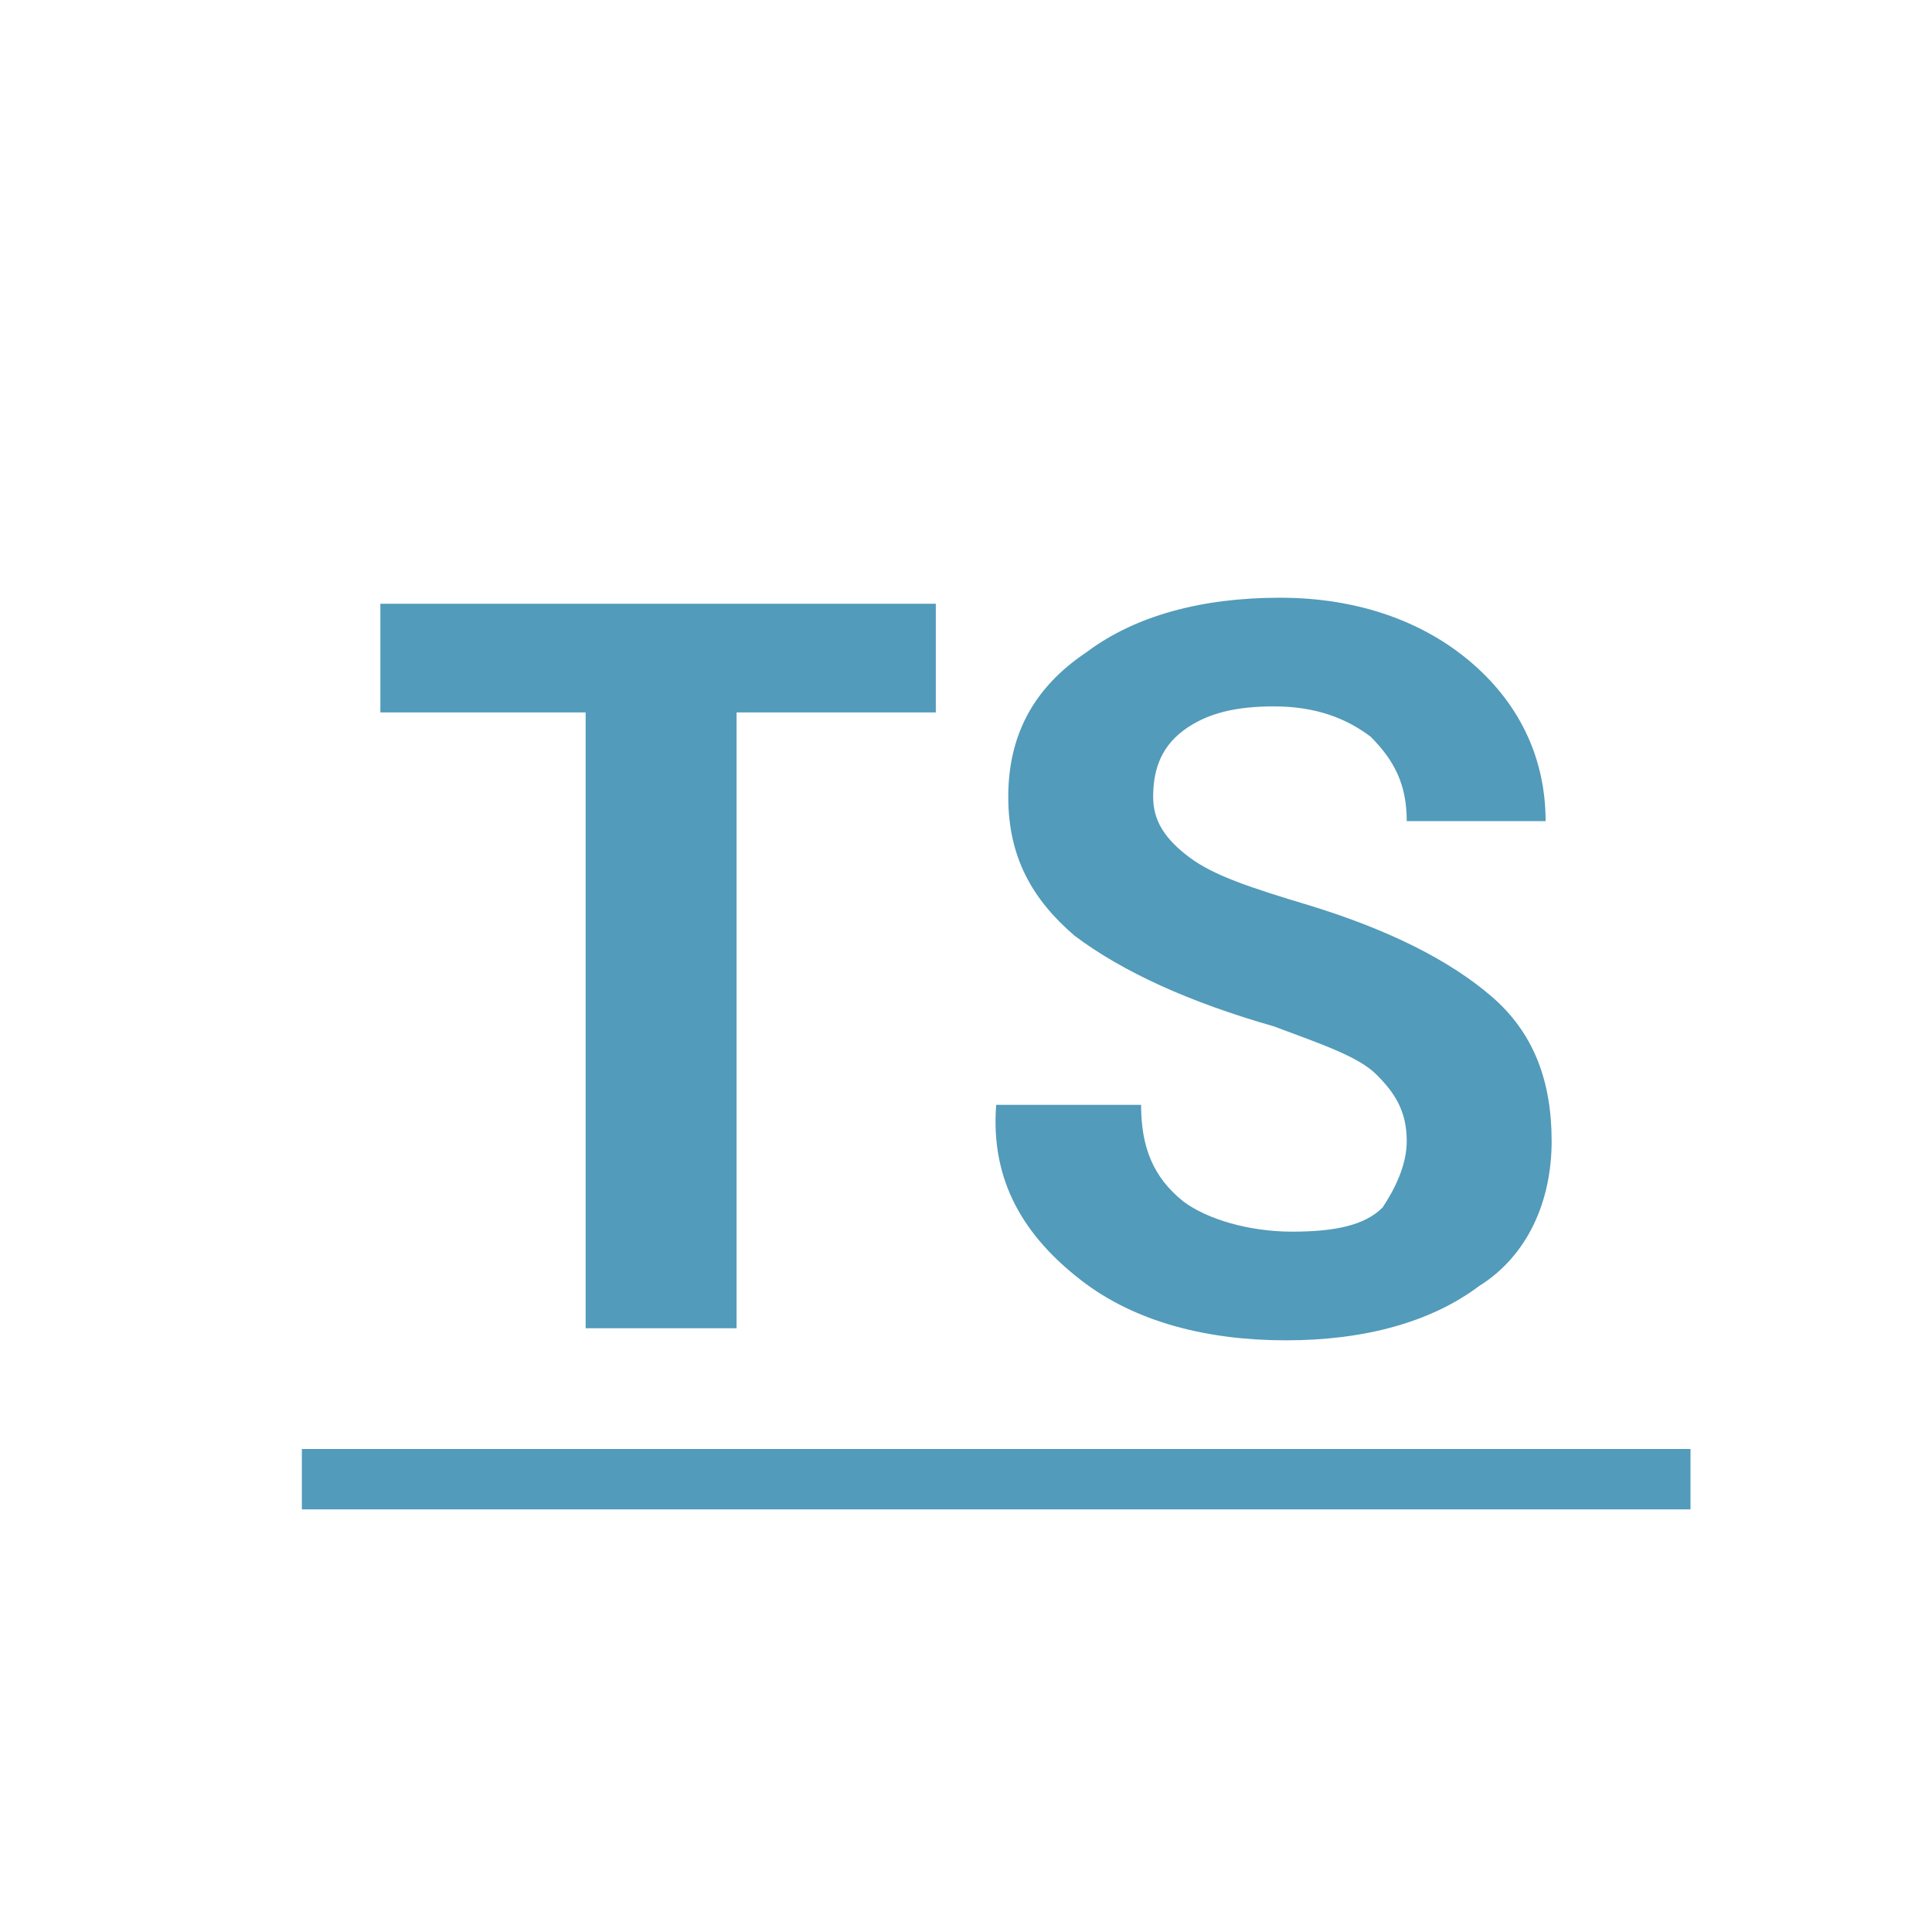 <svg width="32" height="32" fill="none" xmlns="http://www.w3.org/2000/svg"><path d="M15.6 11.8h-3.4V22H9.7V11.8H6.3V10h9.2v1.8h.1Zm7.7 7.1c0-.5-.2-.8-.5-1.1-.3-.3-.9-.5-1.7-.8-1.4-.4-2.5-.9-3.3-1.5-.7-.6-1.1-1.3-1.1-2.3 0-1 .4-1.8 1.3-2.4.8-.6 1.9-.9 3.2-.9 1.3 0 2.4.4 3.2 1.1.8.7 1.2 1.6 1.2 2.6h-2.3c0-.6-.2-1-.6-1.4-.4-.3-.9-.5-1.6-.5-.6 0-1.1.1-1.5.4-.4.3-.5.7-.5 1.1 0 .4.2.7.6 1 .4.3 1 .5 2 .8 1.3.4 2.3.9 3 1.5.7.6 1 1.4 1 2.4s-.4 1.9-1.2 2.4c-.8.6-1.9.9-3.2.9-1.3 0-2.5-.3-3.4-1-.9-.7-1.5-1.6-1.4-2.9h2.4c0 .7.2 1.2.7 1.6.4.3 1.1.5 1.8.5s1.2-.1 1.5-.4c.2-.3.4-.7.4-1.1ZM28 24v1H5v-1h23Z" fill="#529BBA"/></svg>